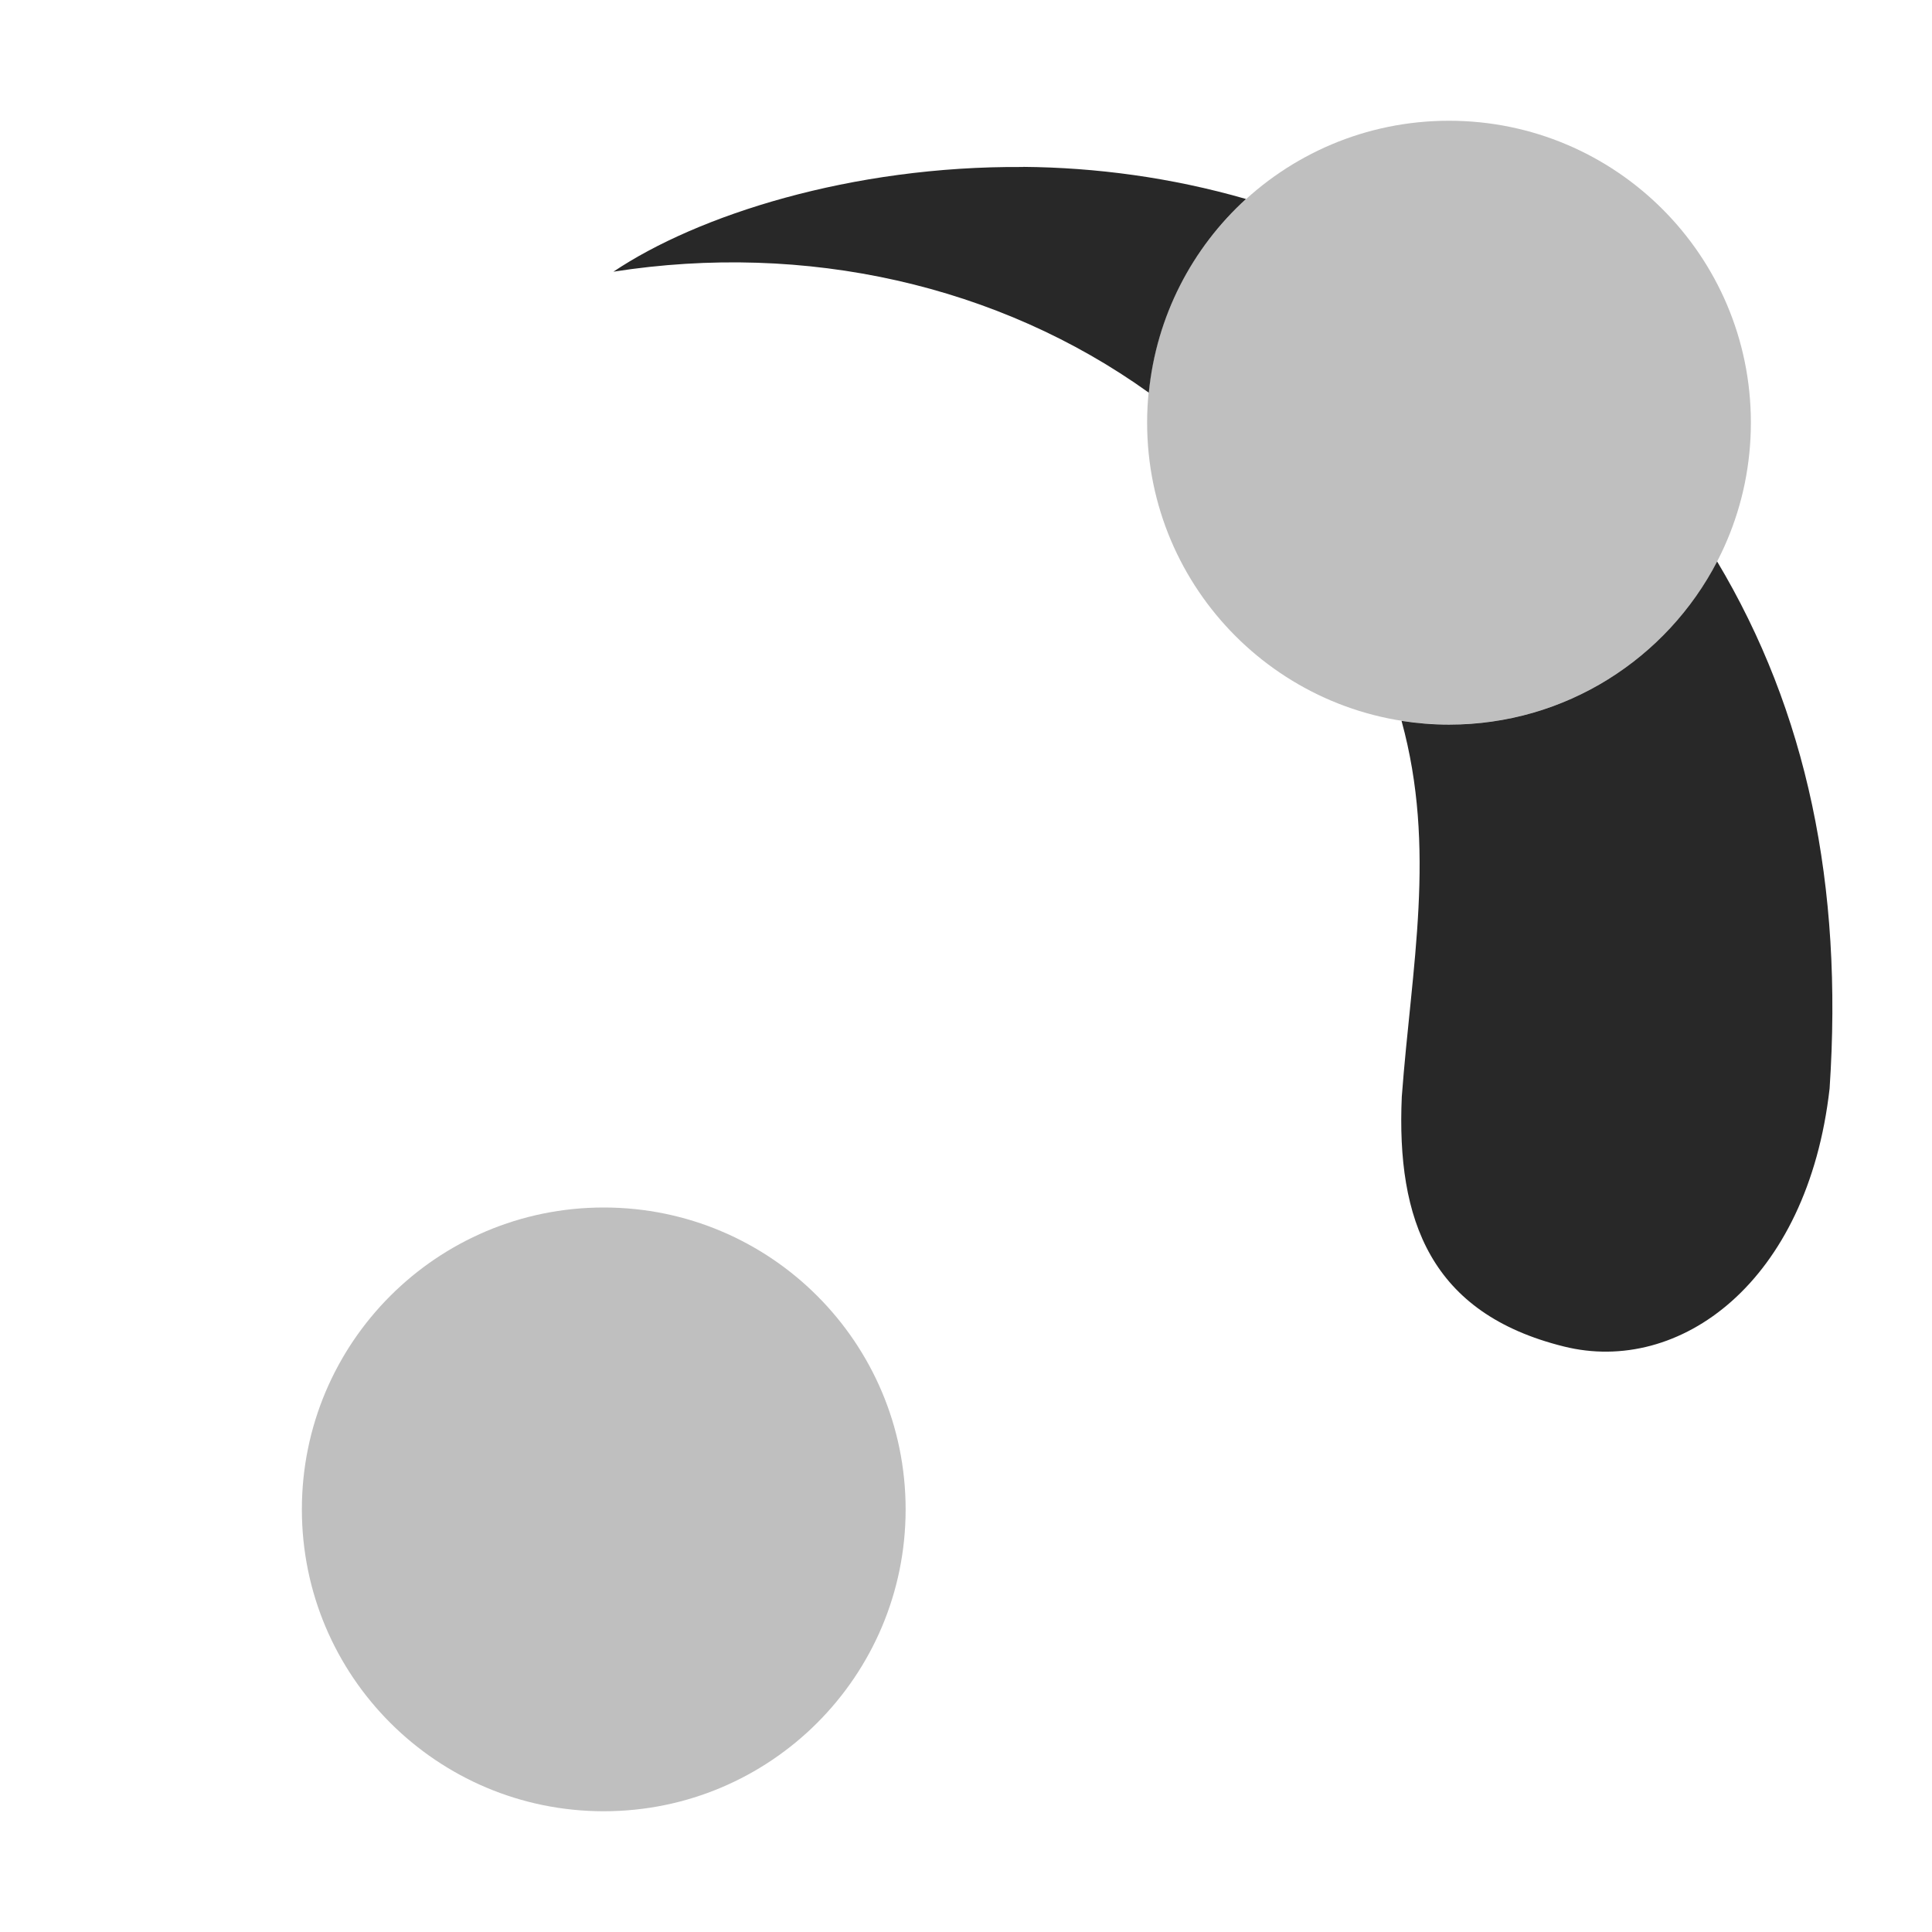 <svg width="16" height="16" version="1.1" xmlns="http://www.w3.org/2000/svg">
  <defs>
    <style id="current-color-scheme" type="text/css">.ColorScheme-Text { color:#282828; } .ColorScheme-Highlight { color:#458588; } .ColorScheme-NeutralText { color:#fe8019; } .ColorScheme-PositiveText { color:#689d6a; } .ColorScheme-NegativeText { color:#fb4934; }</style>
  </defs>
  <path class="ColorScheme-Text" d="m8.475 1.383c-1.428-0.011-2.701 0.401-3.395 0.867 1.593-0.249 3.189 0.109 4.434 1.002 0.062-0.634 0.359-1.198 0.805-1.604-0.621-0.179-1.246-0.261-1.844-0.266zm5.746 3.266c-0.416 0.803-1.254 1.352-2.221 1.352-0.134 0-0.265-0.011-0.393-0.031 0.291 1.06 0.082 2.035 0.002 3.113-0.045 1.022 0.238 1.794 1.342 2.068 0.957 0.239 2.019-0.529 2.201-2.137 0.113-1.683-0.189-3.123-0.932-4.365z" fill="currentColor"/>
  <path class="ColorScheme-Text" d="m5 10c-1.381 0-2.5 1.119-2.5 2.5s1.119 2.5 2.5 2.5 2.5-1.119 2.5-2.5-1.119-2.5-2.5-2.5z" fill="currentColor" opacity=".3"/>
  <path class="ColorScheme-Text" d="m12 1c-1.381 0-2.5 1.119-2.5 2.5s1.119 2.5 2.5 2.5 2.5-1.119 2.5-2.5-1.119-2.5-2.5-2.5z" fill="currentColor" opacity=".3"/>
</svg>
